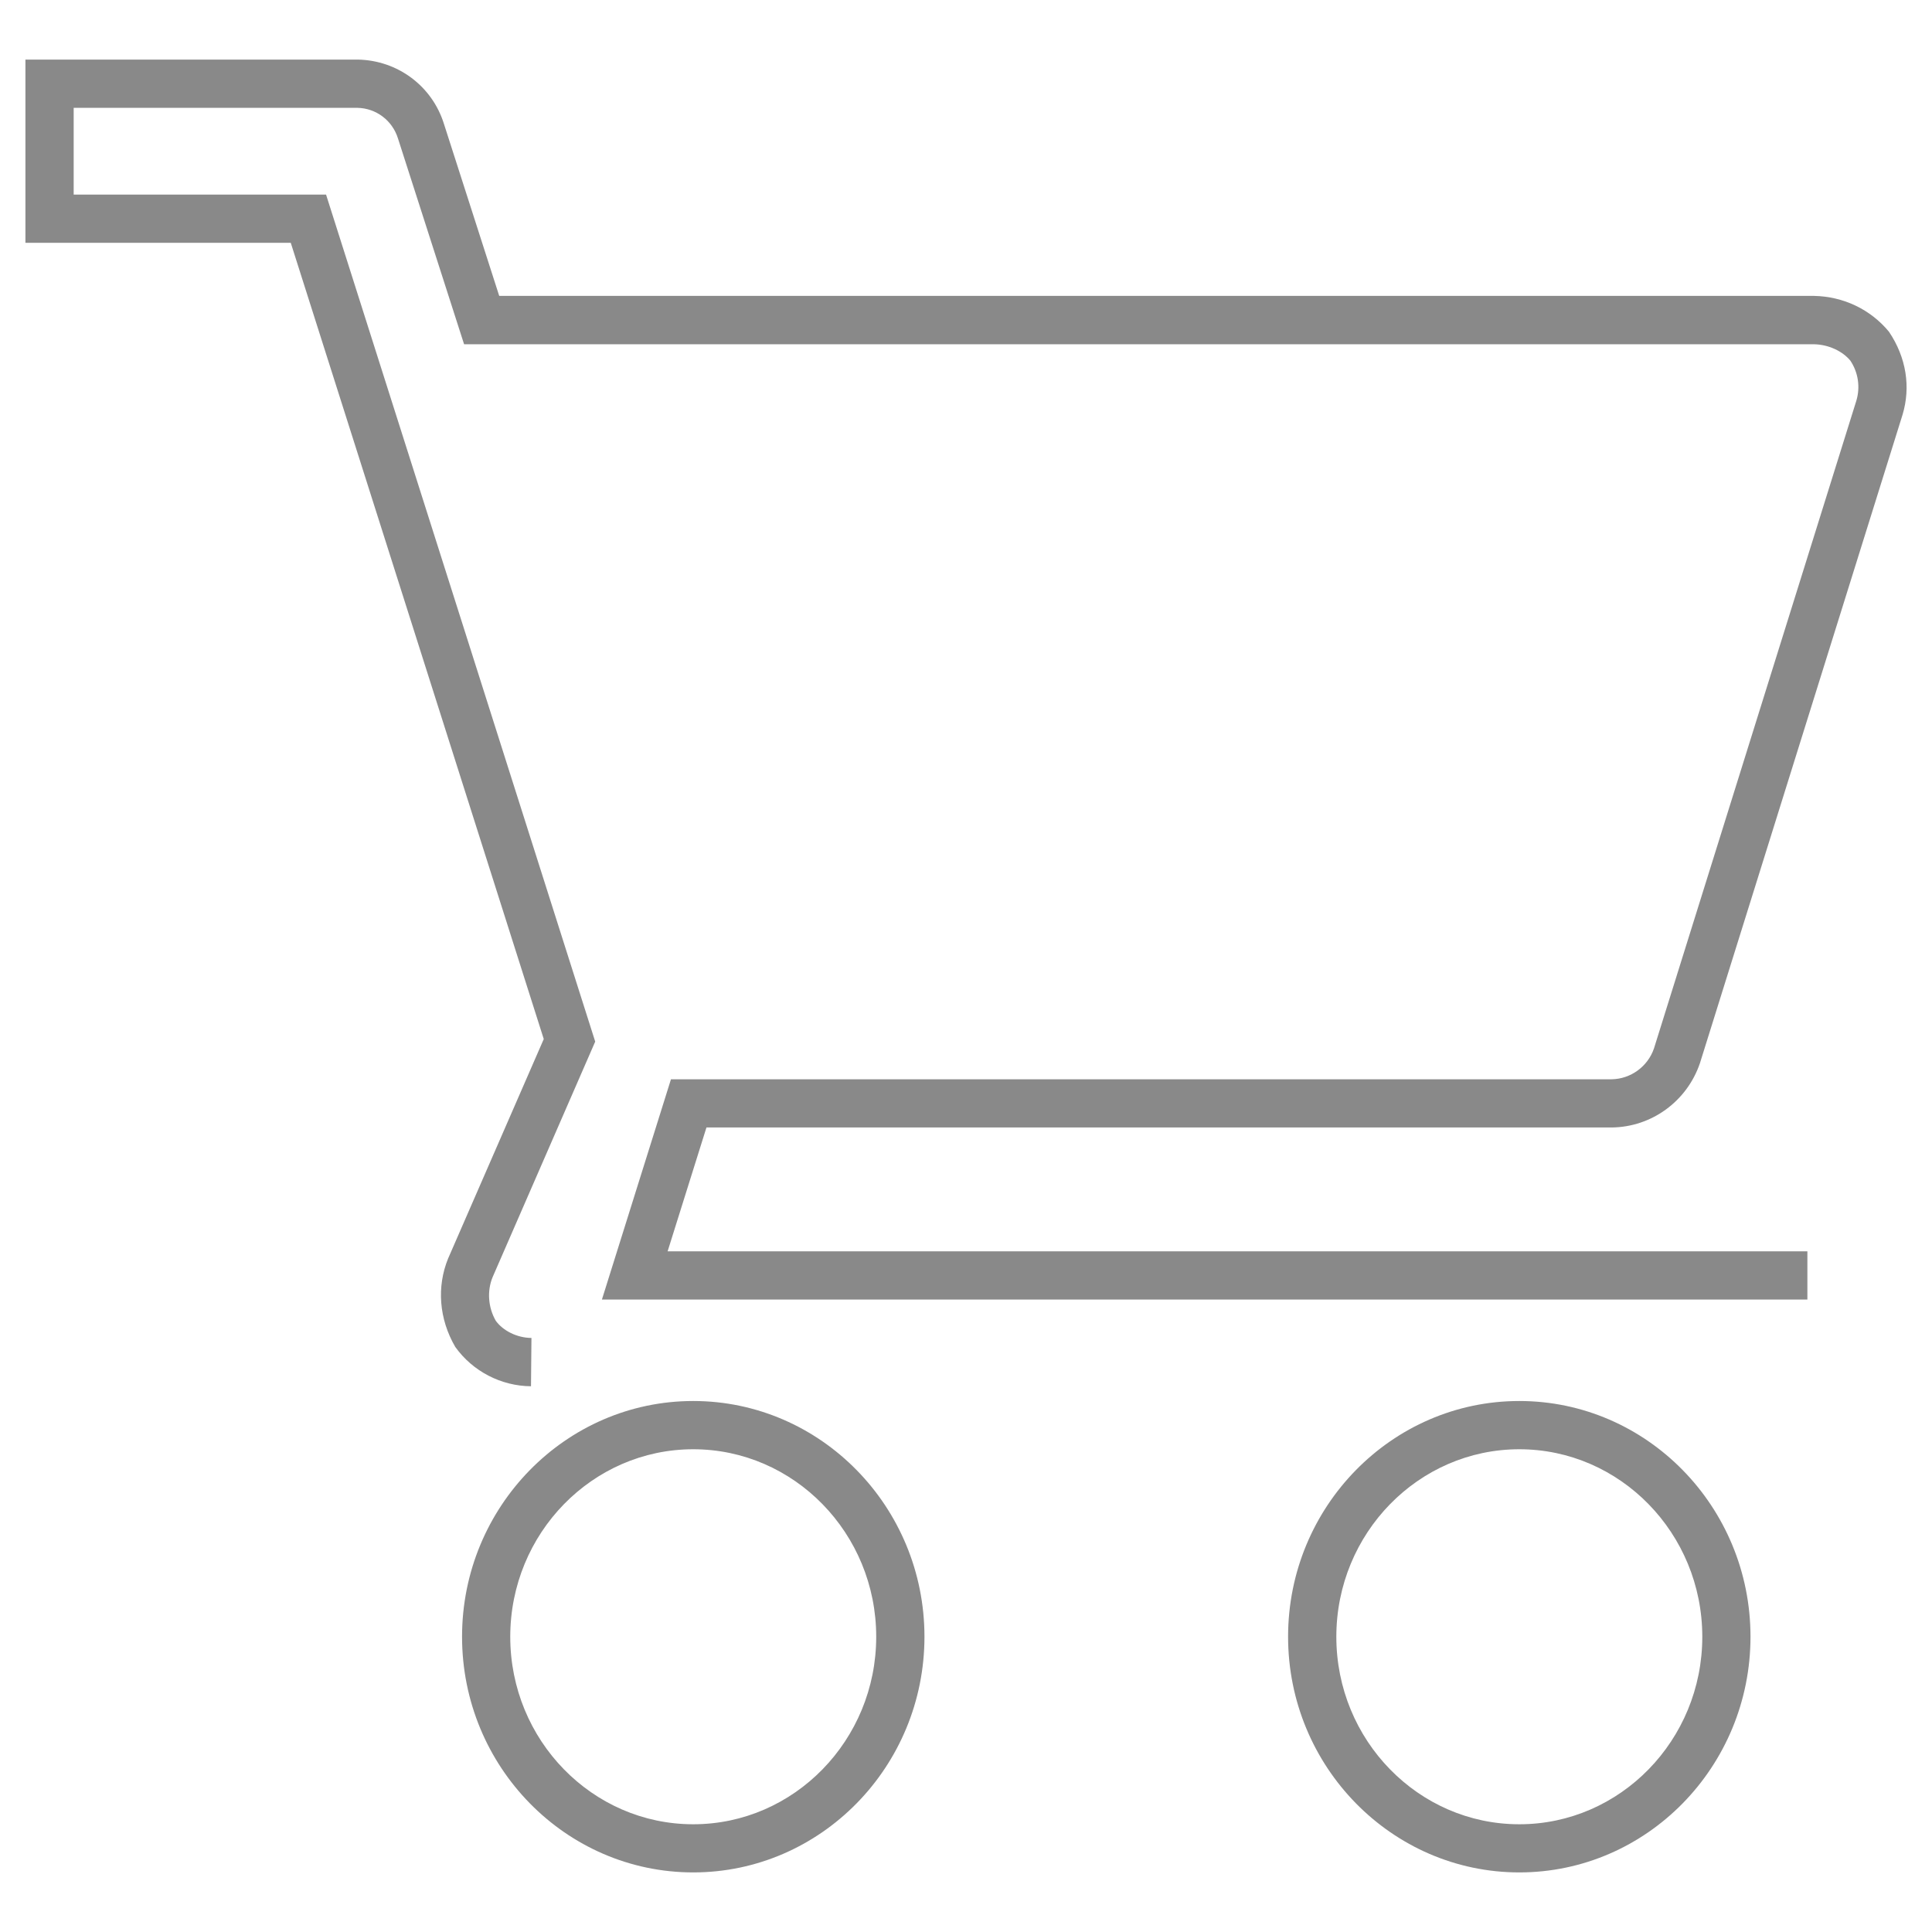 <?xml version="1.0" encoding="utf-8"?>
<!-- Generator: Adobe Illustrator 15.0.0, SVG Export Plug-In . SVG Version: 6.00 Build 0)  -->
<!DOCTYPE svg PUBLIC "-//W3C//DTD SVG 1.1//EN" "http://www.w3.org/Graphics/SVG/1.1/DTD/svg11.dtd">
<svg version="1.1" id="Layer_1" xmlns="http://www.w3.org/2000/svg" xmlns:xlink="http://www.w3.org/1999/xlink" x="0px" y="0px"
	 width="38px" height="38px" viewBox="0 0 38 38" enable-background="new 0 0 38 38" xml:space="preserve">
<path fill="#898989" d="M29.883,36.828c-2.507,0-4.548-2.079-4.548-4.636s2.041-4.636,4.548-4.636c2.508,0,4.547,2.079,4.547,4.636
	S32.391,36.828,29.883,36.828z M29.883,28.505c-1.984,0-3.599,1.654-3.599,3.688s1.614,3.688,3.599,3.688s3.599-1.654,3.599-3.688
	S31.867,28.505,29.883,28.505z M13.635,36.828c-2.508,0-4.547-2.079-4.547-4.636s2.04-4.636,4.547-4.636s4.548,2.079,4.548,4.636
	S16.143,36.828,13.635,36.828z M13.635,28.505c-1.984,0-3.599,1.654-3.599,3.688s1.614,3.688,3.599,3.688s3.599-1.654,3.599-3.688
	S15.62,28.505,13.635,28.505z M10.444,27.266c-0.59-0.005-1.146-0.294-1.489-0.773c-0.323-0.553-0.366-1.188-0.142-1.738
	l1.882-4.318L5.719,4.776H0.5V1.172h6.539c0.784,0.015,1.46,0.521,1.692,1.262l1.088,3.386h25.862
	c0.578,0.011,1.111,0.267,1.472,0.704c0.344,0.51,0.431,1.092,0.267,1.635l-3.985,12.754c-0.256,0.75-0.95,1.253-1.73,1.263h-17.81
	l-0.764,2.436h22.418v0.948H11.839l1.358-4.332h18.5c0.375-0.005,0.713-0.249,0.835-0.608l3.98-12.739
	c0.08-0.266,0.038-0.556-0.119-0.789c-0.155-0.186-0.428-0.317-0.721-0.321H9.128L7.827,2.721c-0.111-0.354-0.431-0.593-0.797-0.6
	H1.449v1.706h4.964l5.294,16.66l-2.019,4.635c-0.11,0.27-0.088,0.594,0.064,0.857c0.142,0.194,0.413,0.334,0.701,0.337
	L10.444,27.266z"/>
</svg>
